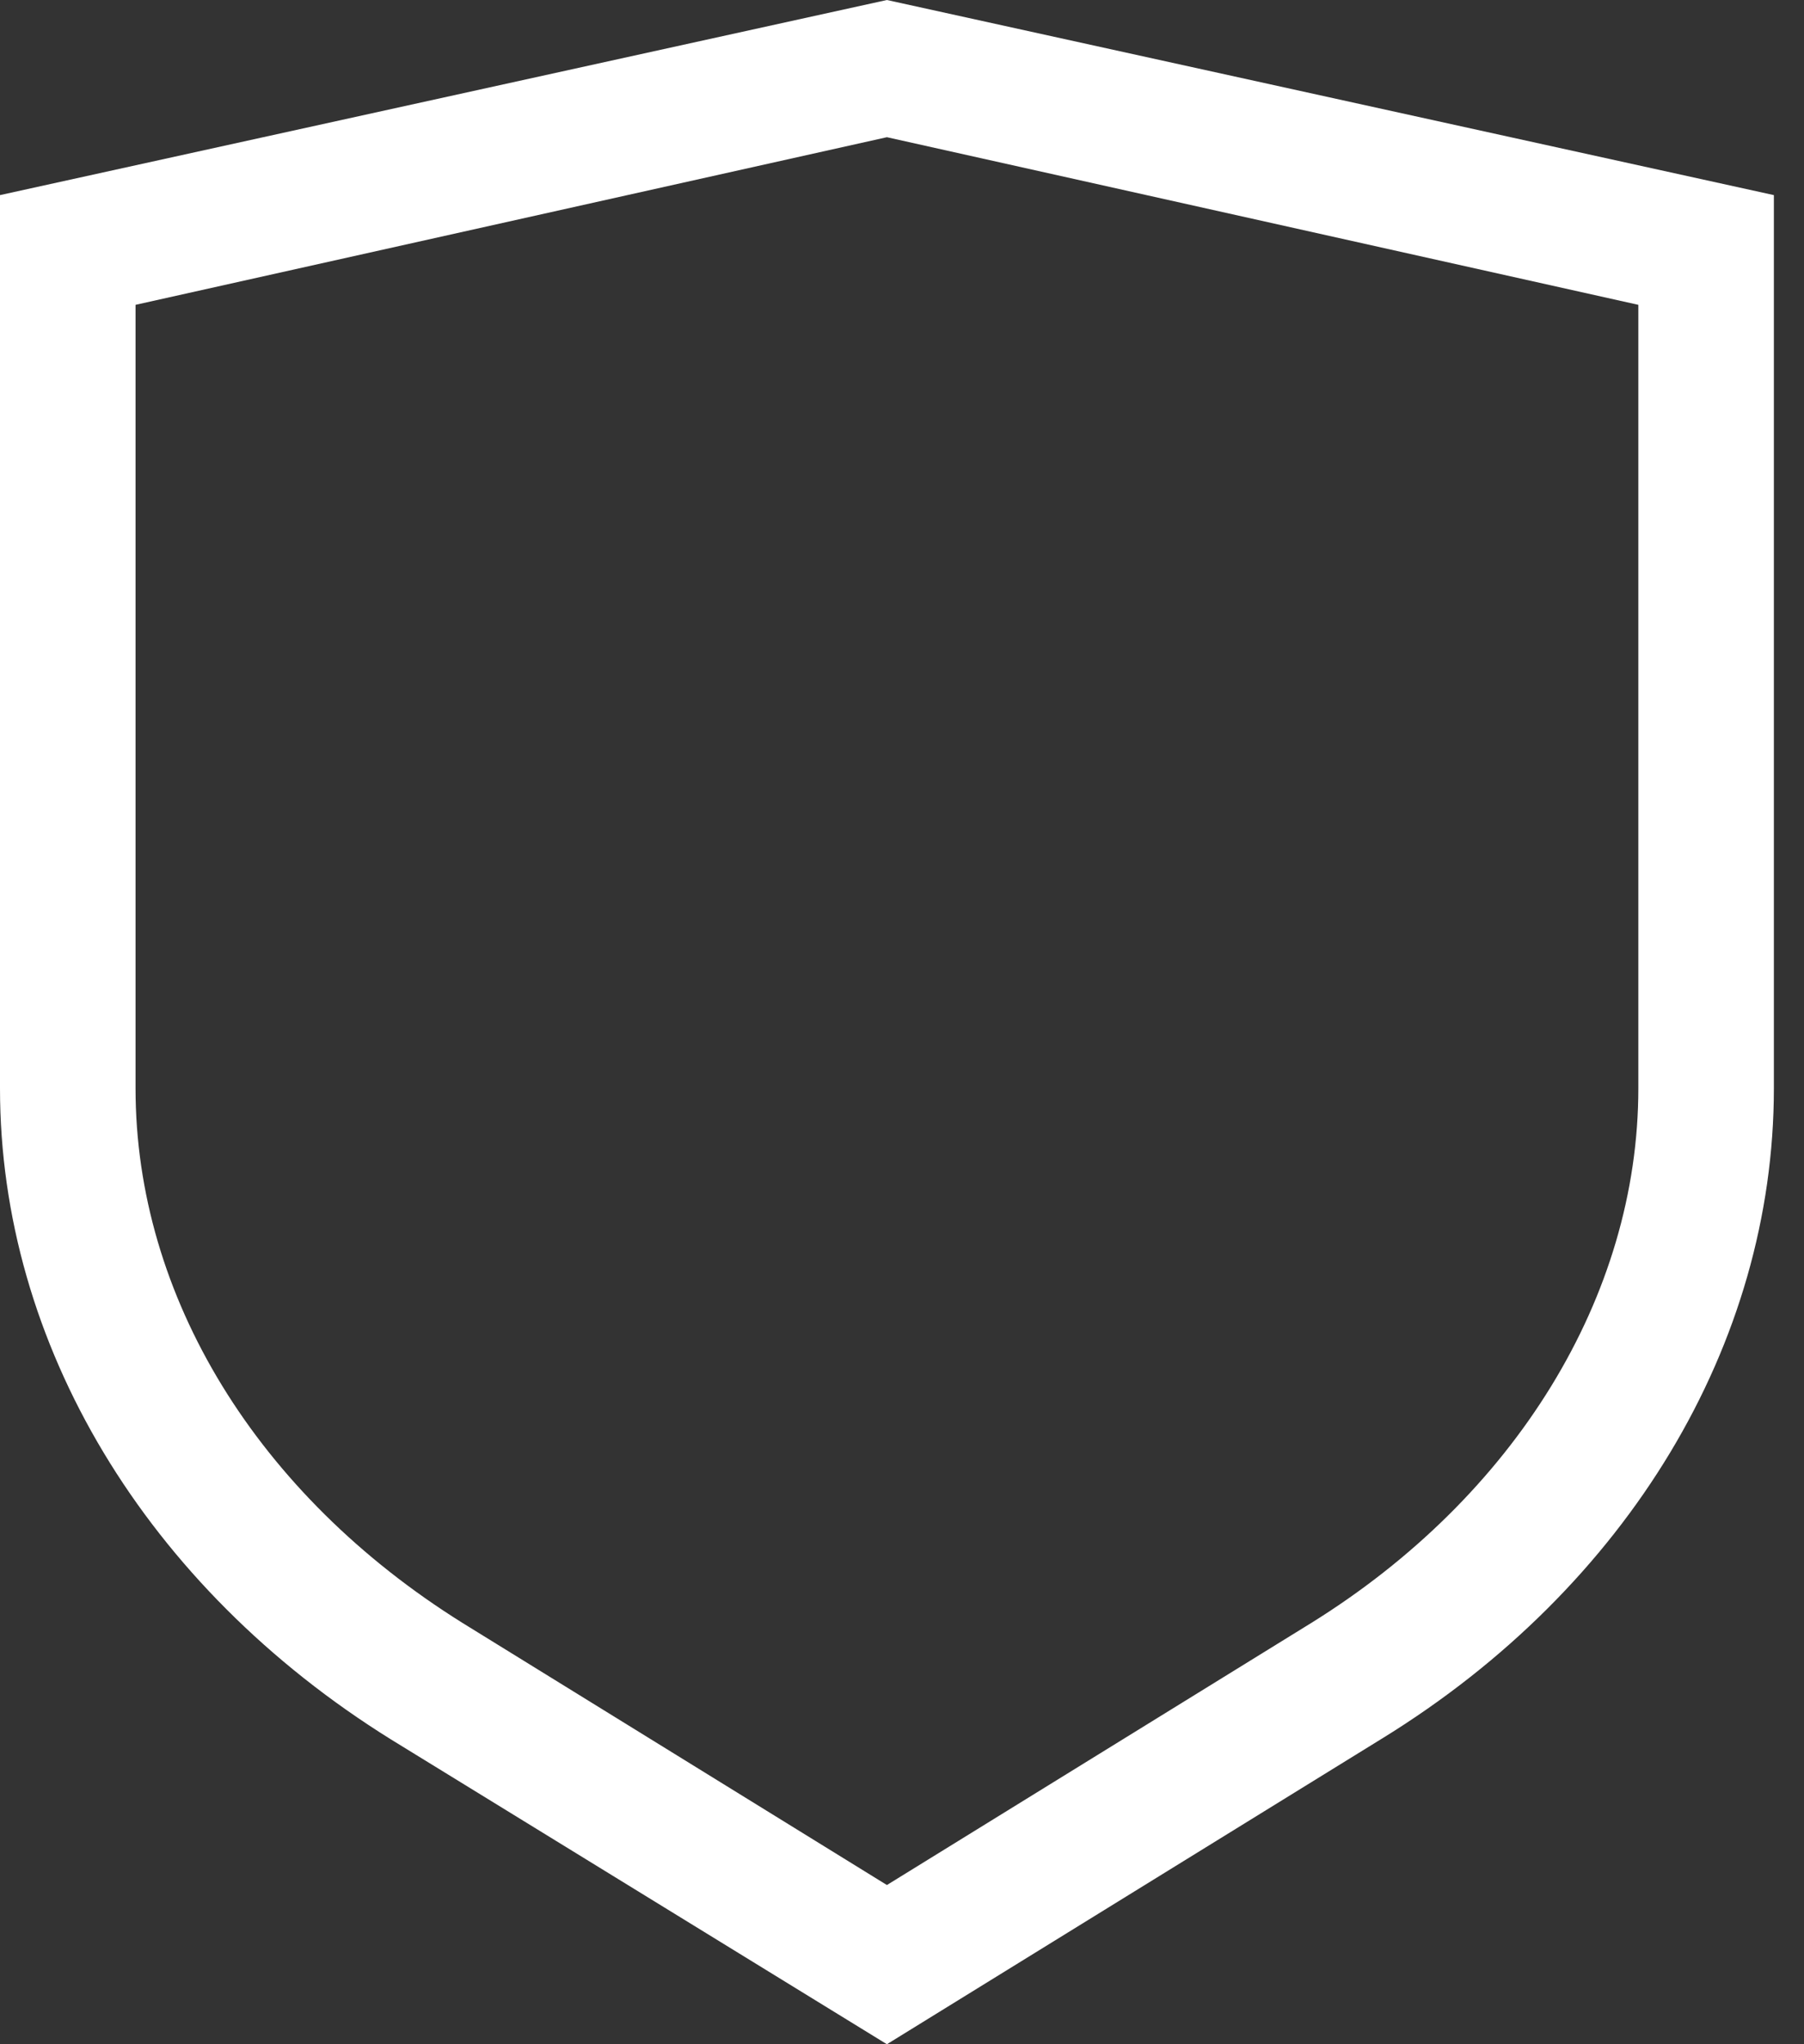 <svg width="30" height="34" viewBox="0 0 30 34" fill="none" xmlns="http://www.w3.org/2000/svg">
<rect x="0" y="0" width="30" height="34" fill="#333333" stroke="none"/>
<path d="M14.749 34L6.501 28.93C2.428 26.394 0 22.355 0 18.102V3.245L14.749 0L29.499 3.245V18.102C29.499 22.355 27.07 26.394 22.997 28.907L14.749 34ZM2.254 5.07V18.102C2.254 21.566 4.282 24.862 7.69 26.992L14.749 31.352L21.808 26.992C25.189 24.89 27.245 21.566 27.245 18.102V5.07L14.749 2.282L2.254 5.07Z" fill="white"/>
</svg>
